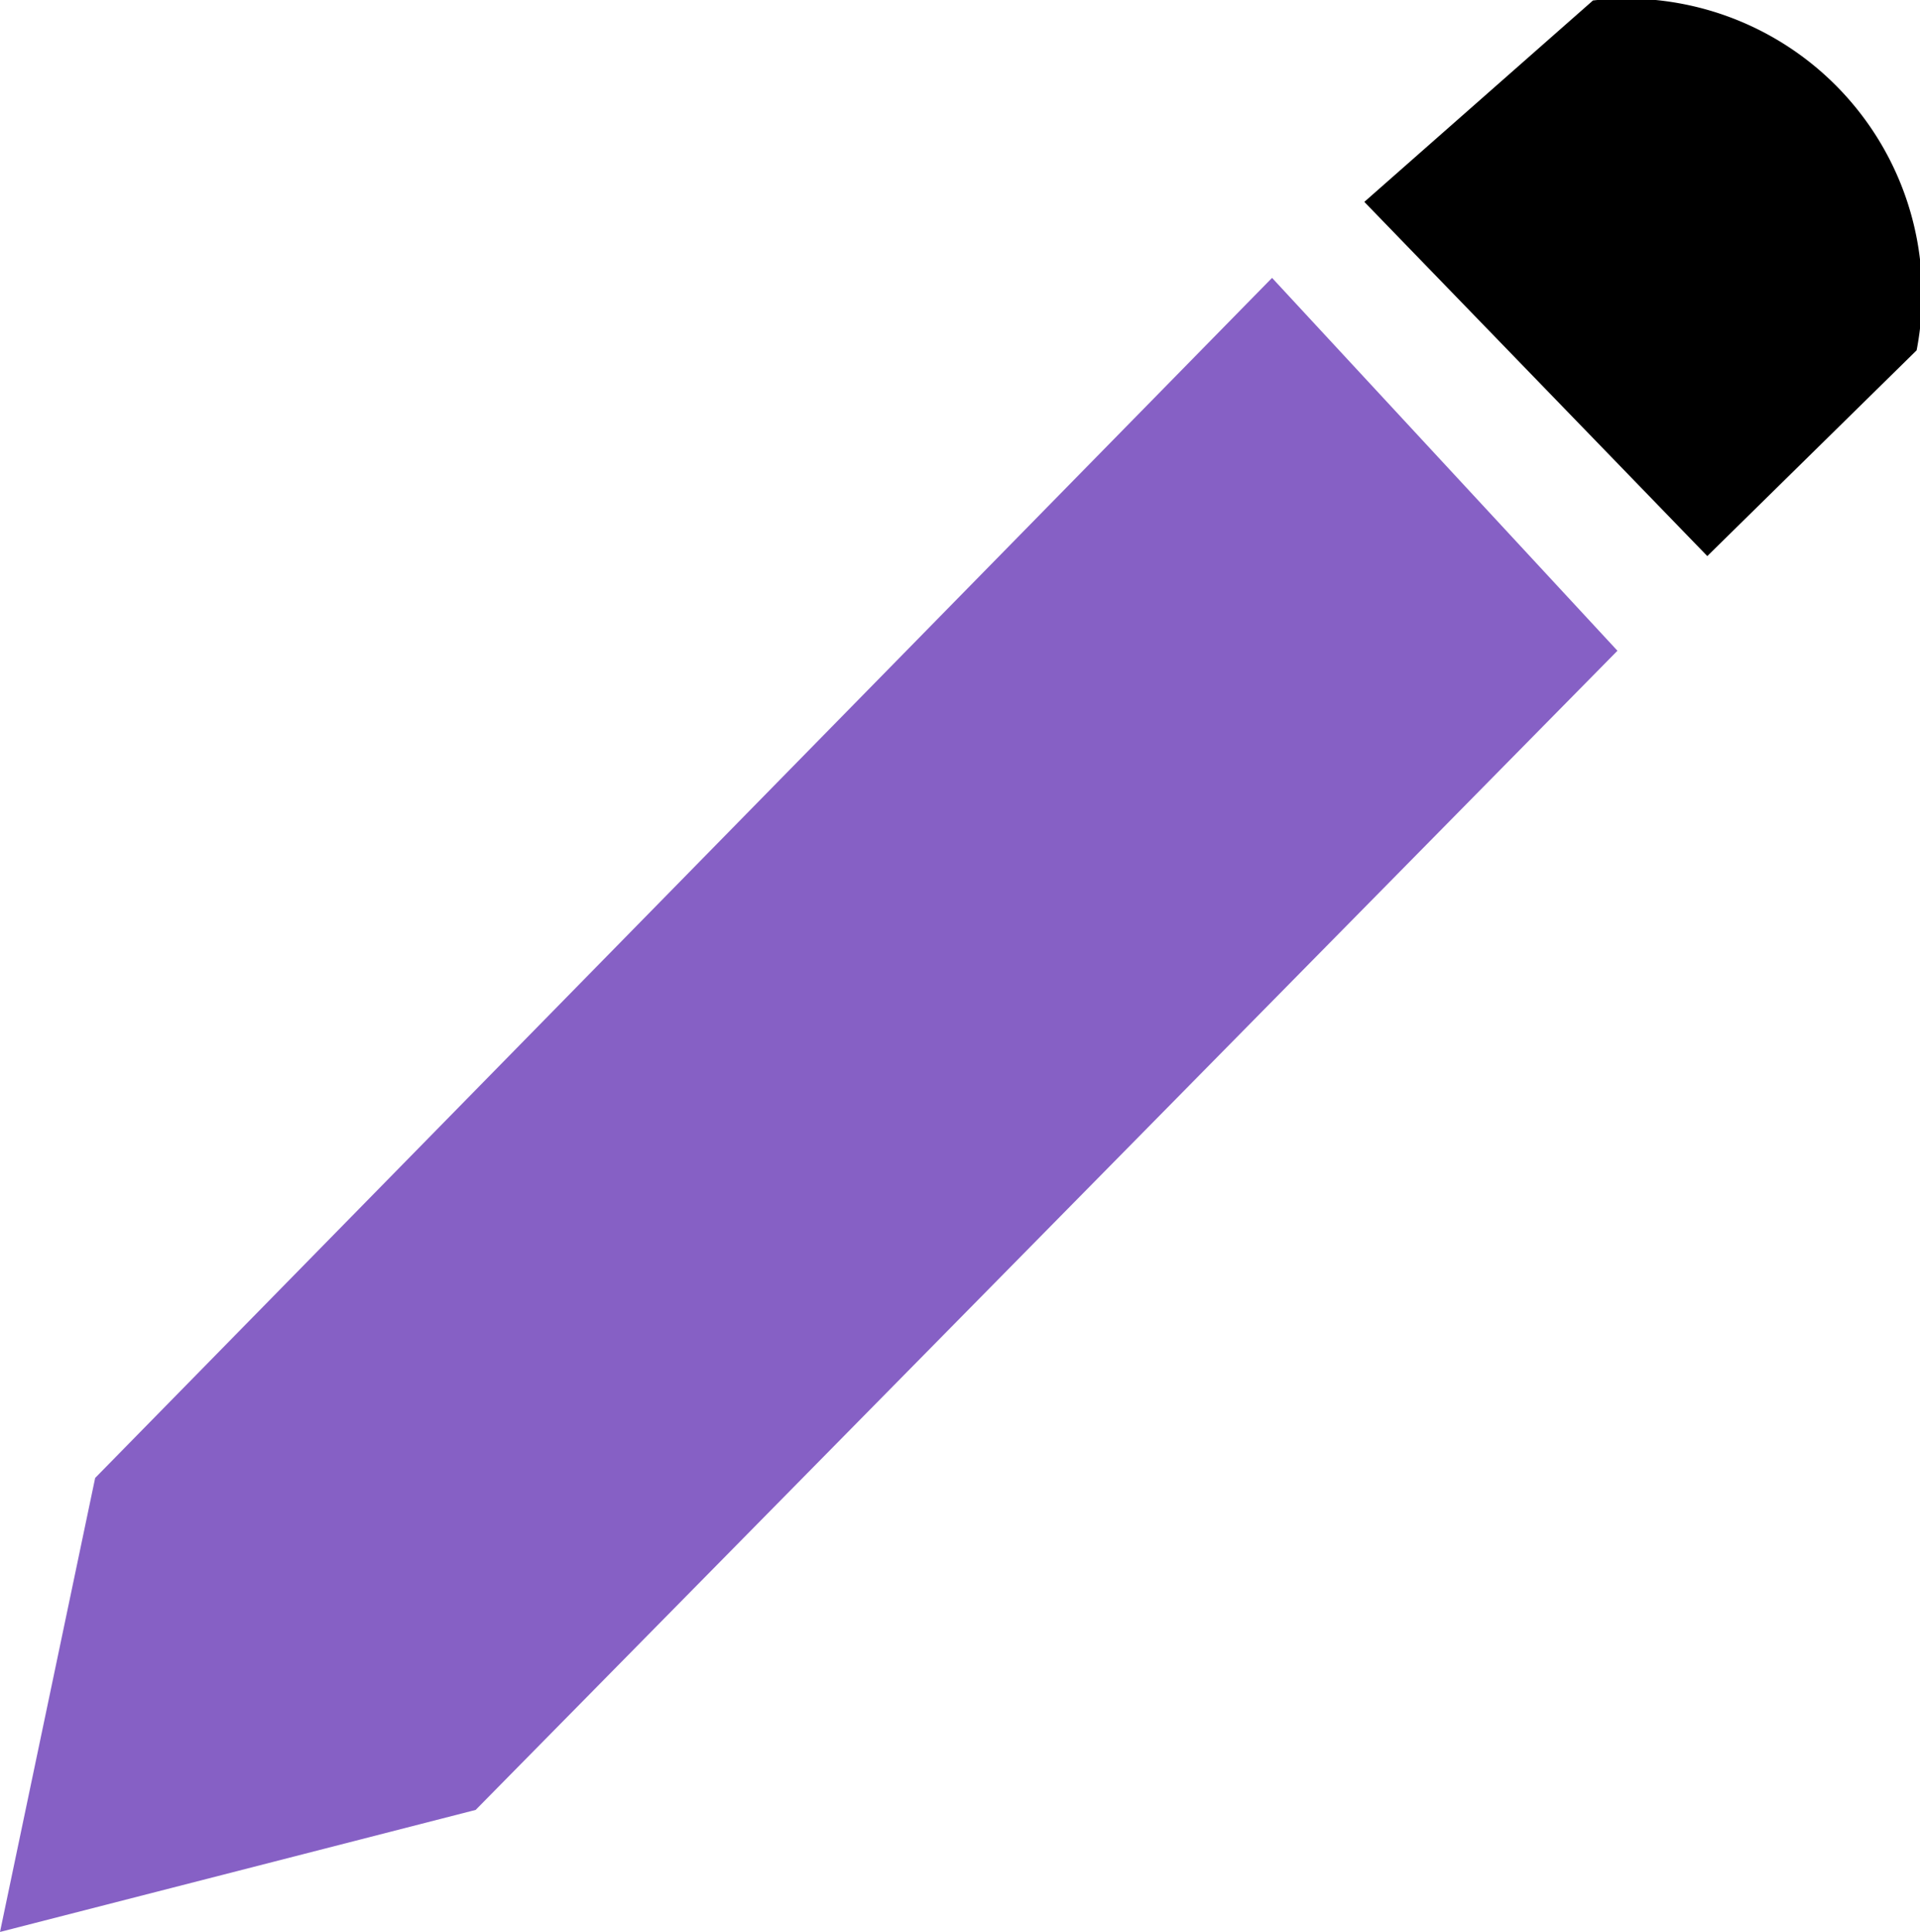 <svg id="Group_21107" data-name="Group 21107" xmlns="http://www.w3.org/2000/svg" xmlns:xlink="http://www.w3.org/1999/xlink" width="11.924" height="12" viewBox="0 0 11.924 12">
  <defs>
    <clipPath id="clip-path">
      <rect id="Rectangle_21342" data-name="Rectangle 21342" width="11.924" height="12"/>
    </clipPath>
  </defs>
  <path fill="#8660C5" id="Path_17840" data-name="Path 17840" d="M.591,163.7,0,166.52l2.954-.758,7.091-7.2L7.9,156.246Z" transform="translate(0 -154.52)"/>
  <g id="Group_20988" data-name="Group 20988" transform="translate(0 0)">
    <g id="Group_20987" data-name="Group 20987" clip-path="url(#clip-path)">
      <path id="Path_17841" data-name="Path 17841" d="M767.68,0,766.26,1.251l2.13,2.2,1.3-1.278A1.835,1.835,0,0,0,767.68,0" transform="translate(-757.787 0.003)"/>
    </g>
  </g>
</svg>
